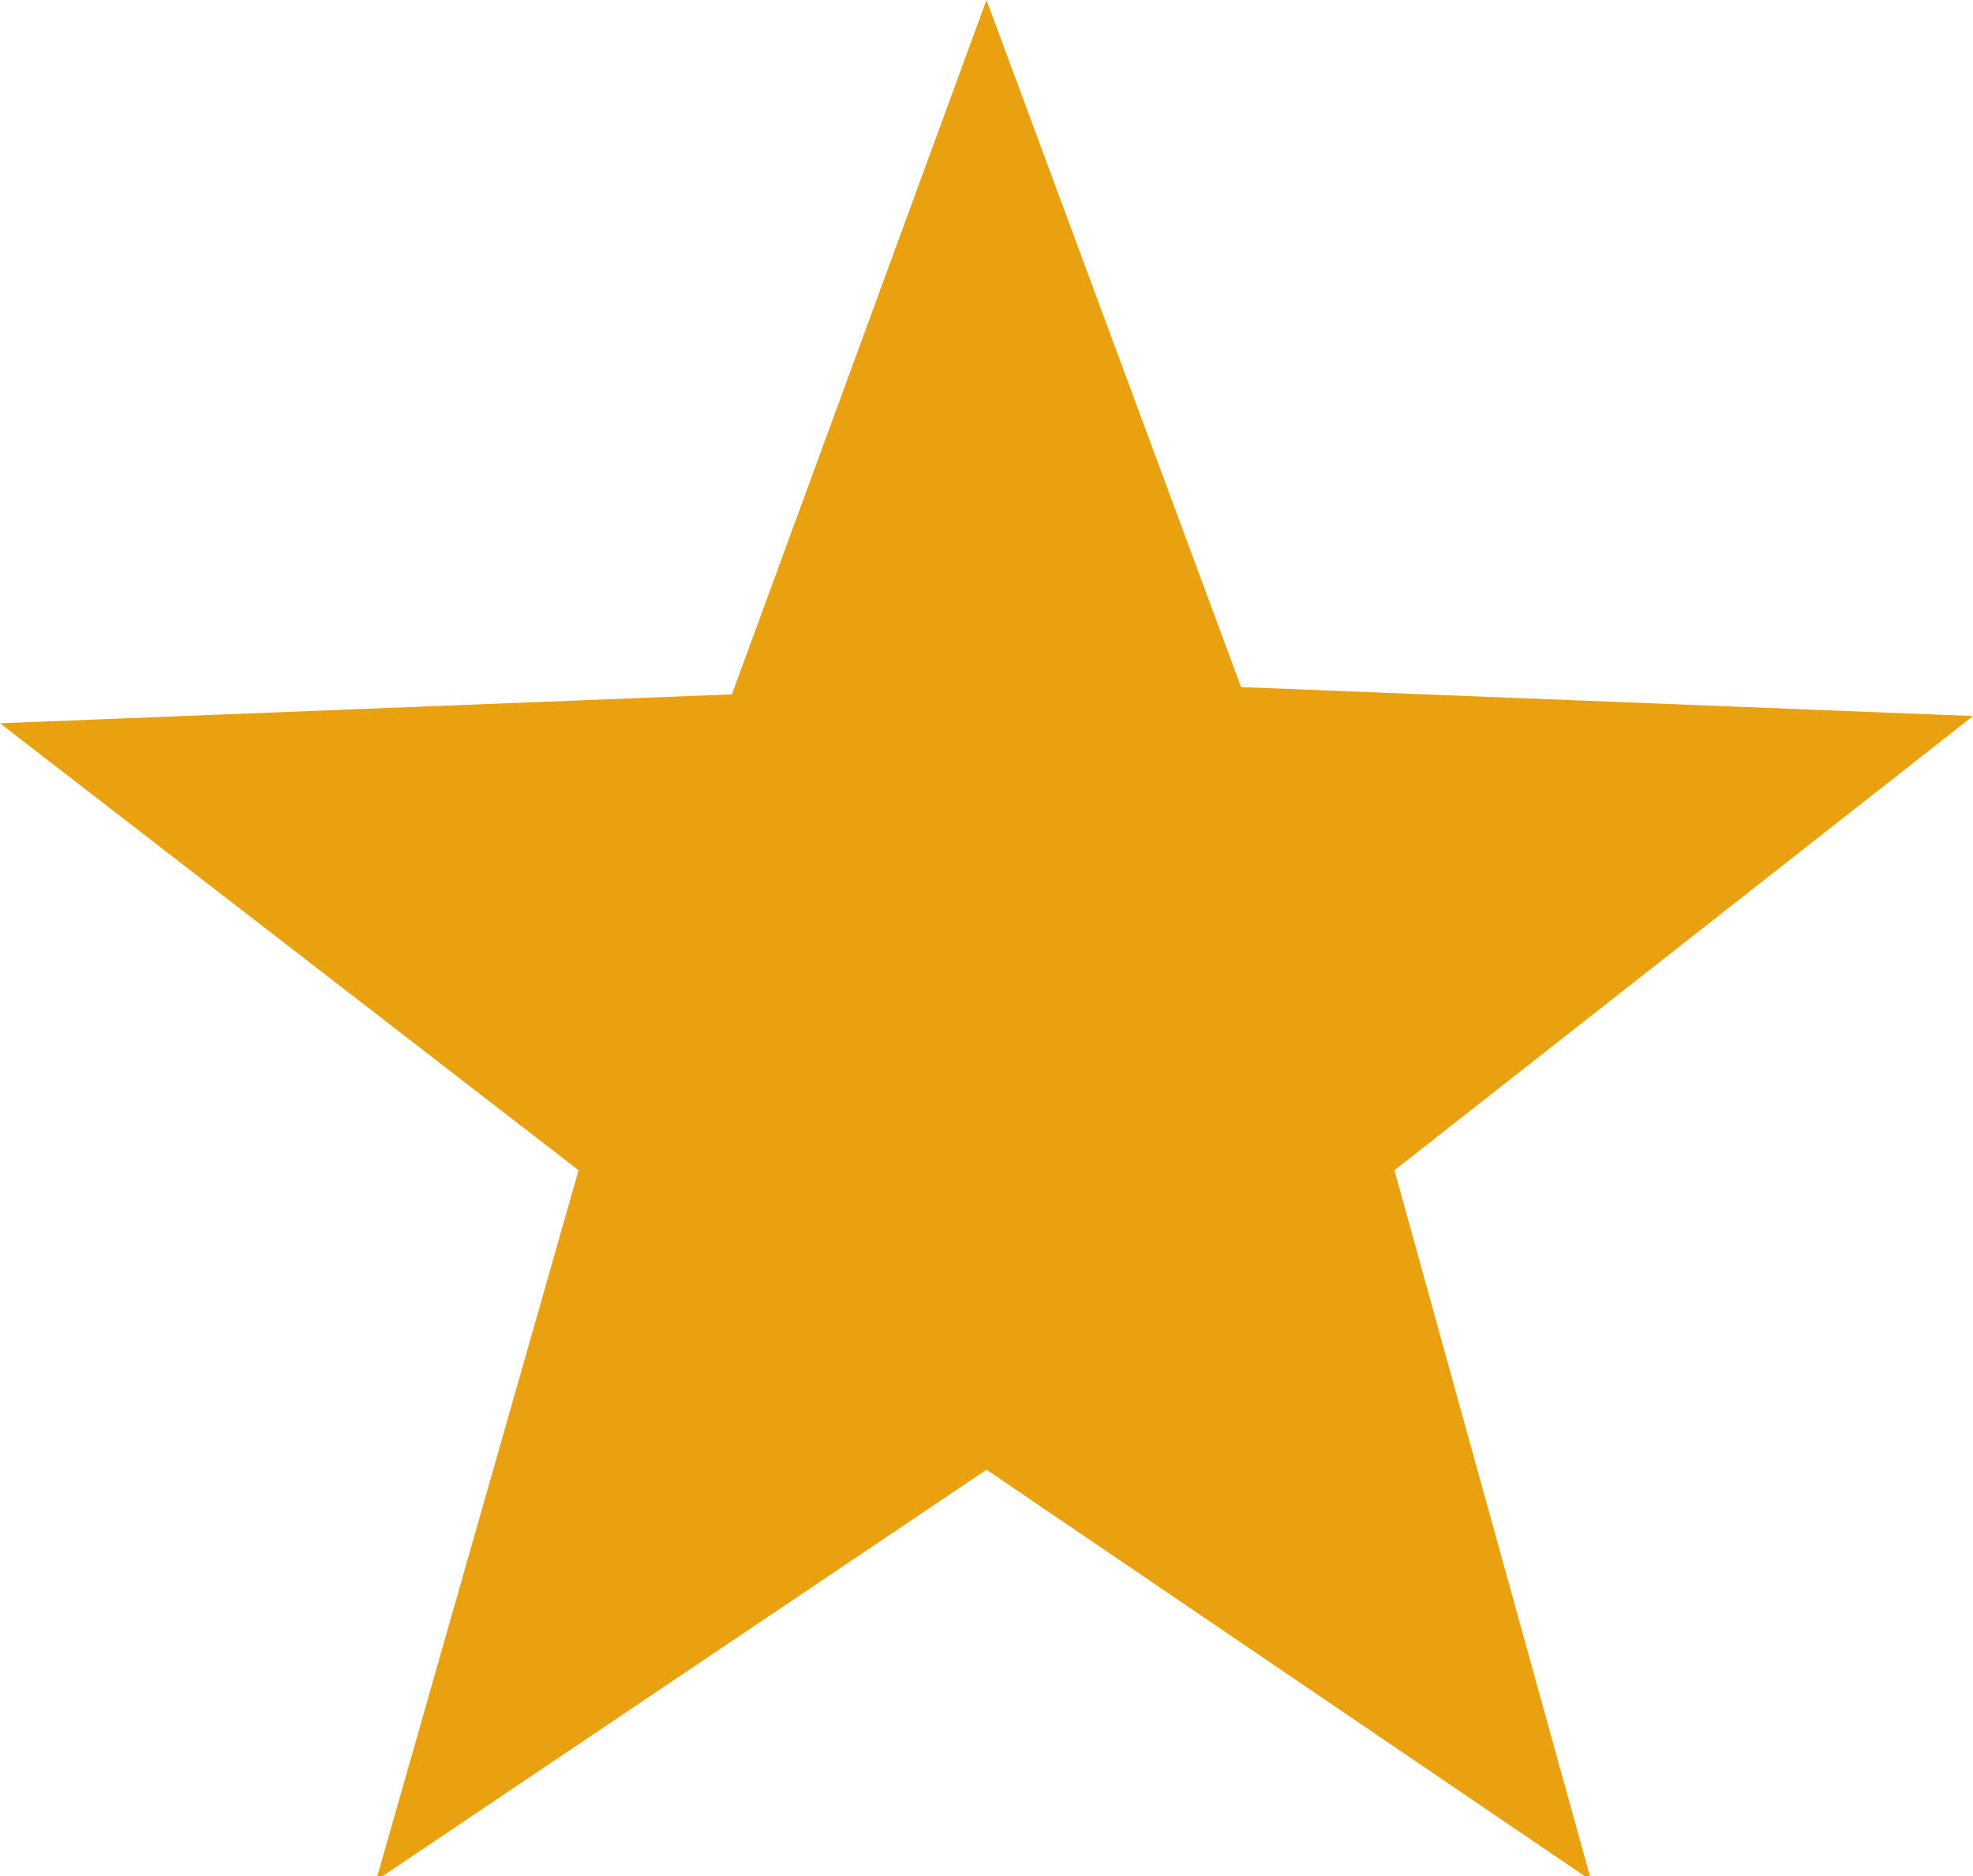 <svg xmlns="http://www.w3.org/2000/svg" viewBox="0 0 13.64 12.97">
  <title>star-full</title>
  <g id="Layer_2" data-name="Layer 2">
    <g id="Layer_1-2" data-name="Layer 1">
      <path d="M6.82,0,8.58,4.75l5.06.2-4,3.14L11,13,6.82,10.16,2.6,13,4,8.09,0,5l5.06-.2Z" fill="#eaa10f"/>
    </g>
  </g>
</svg>
